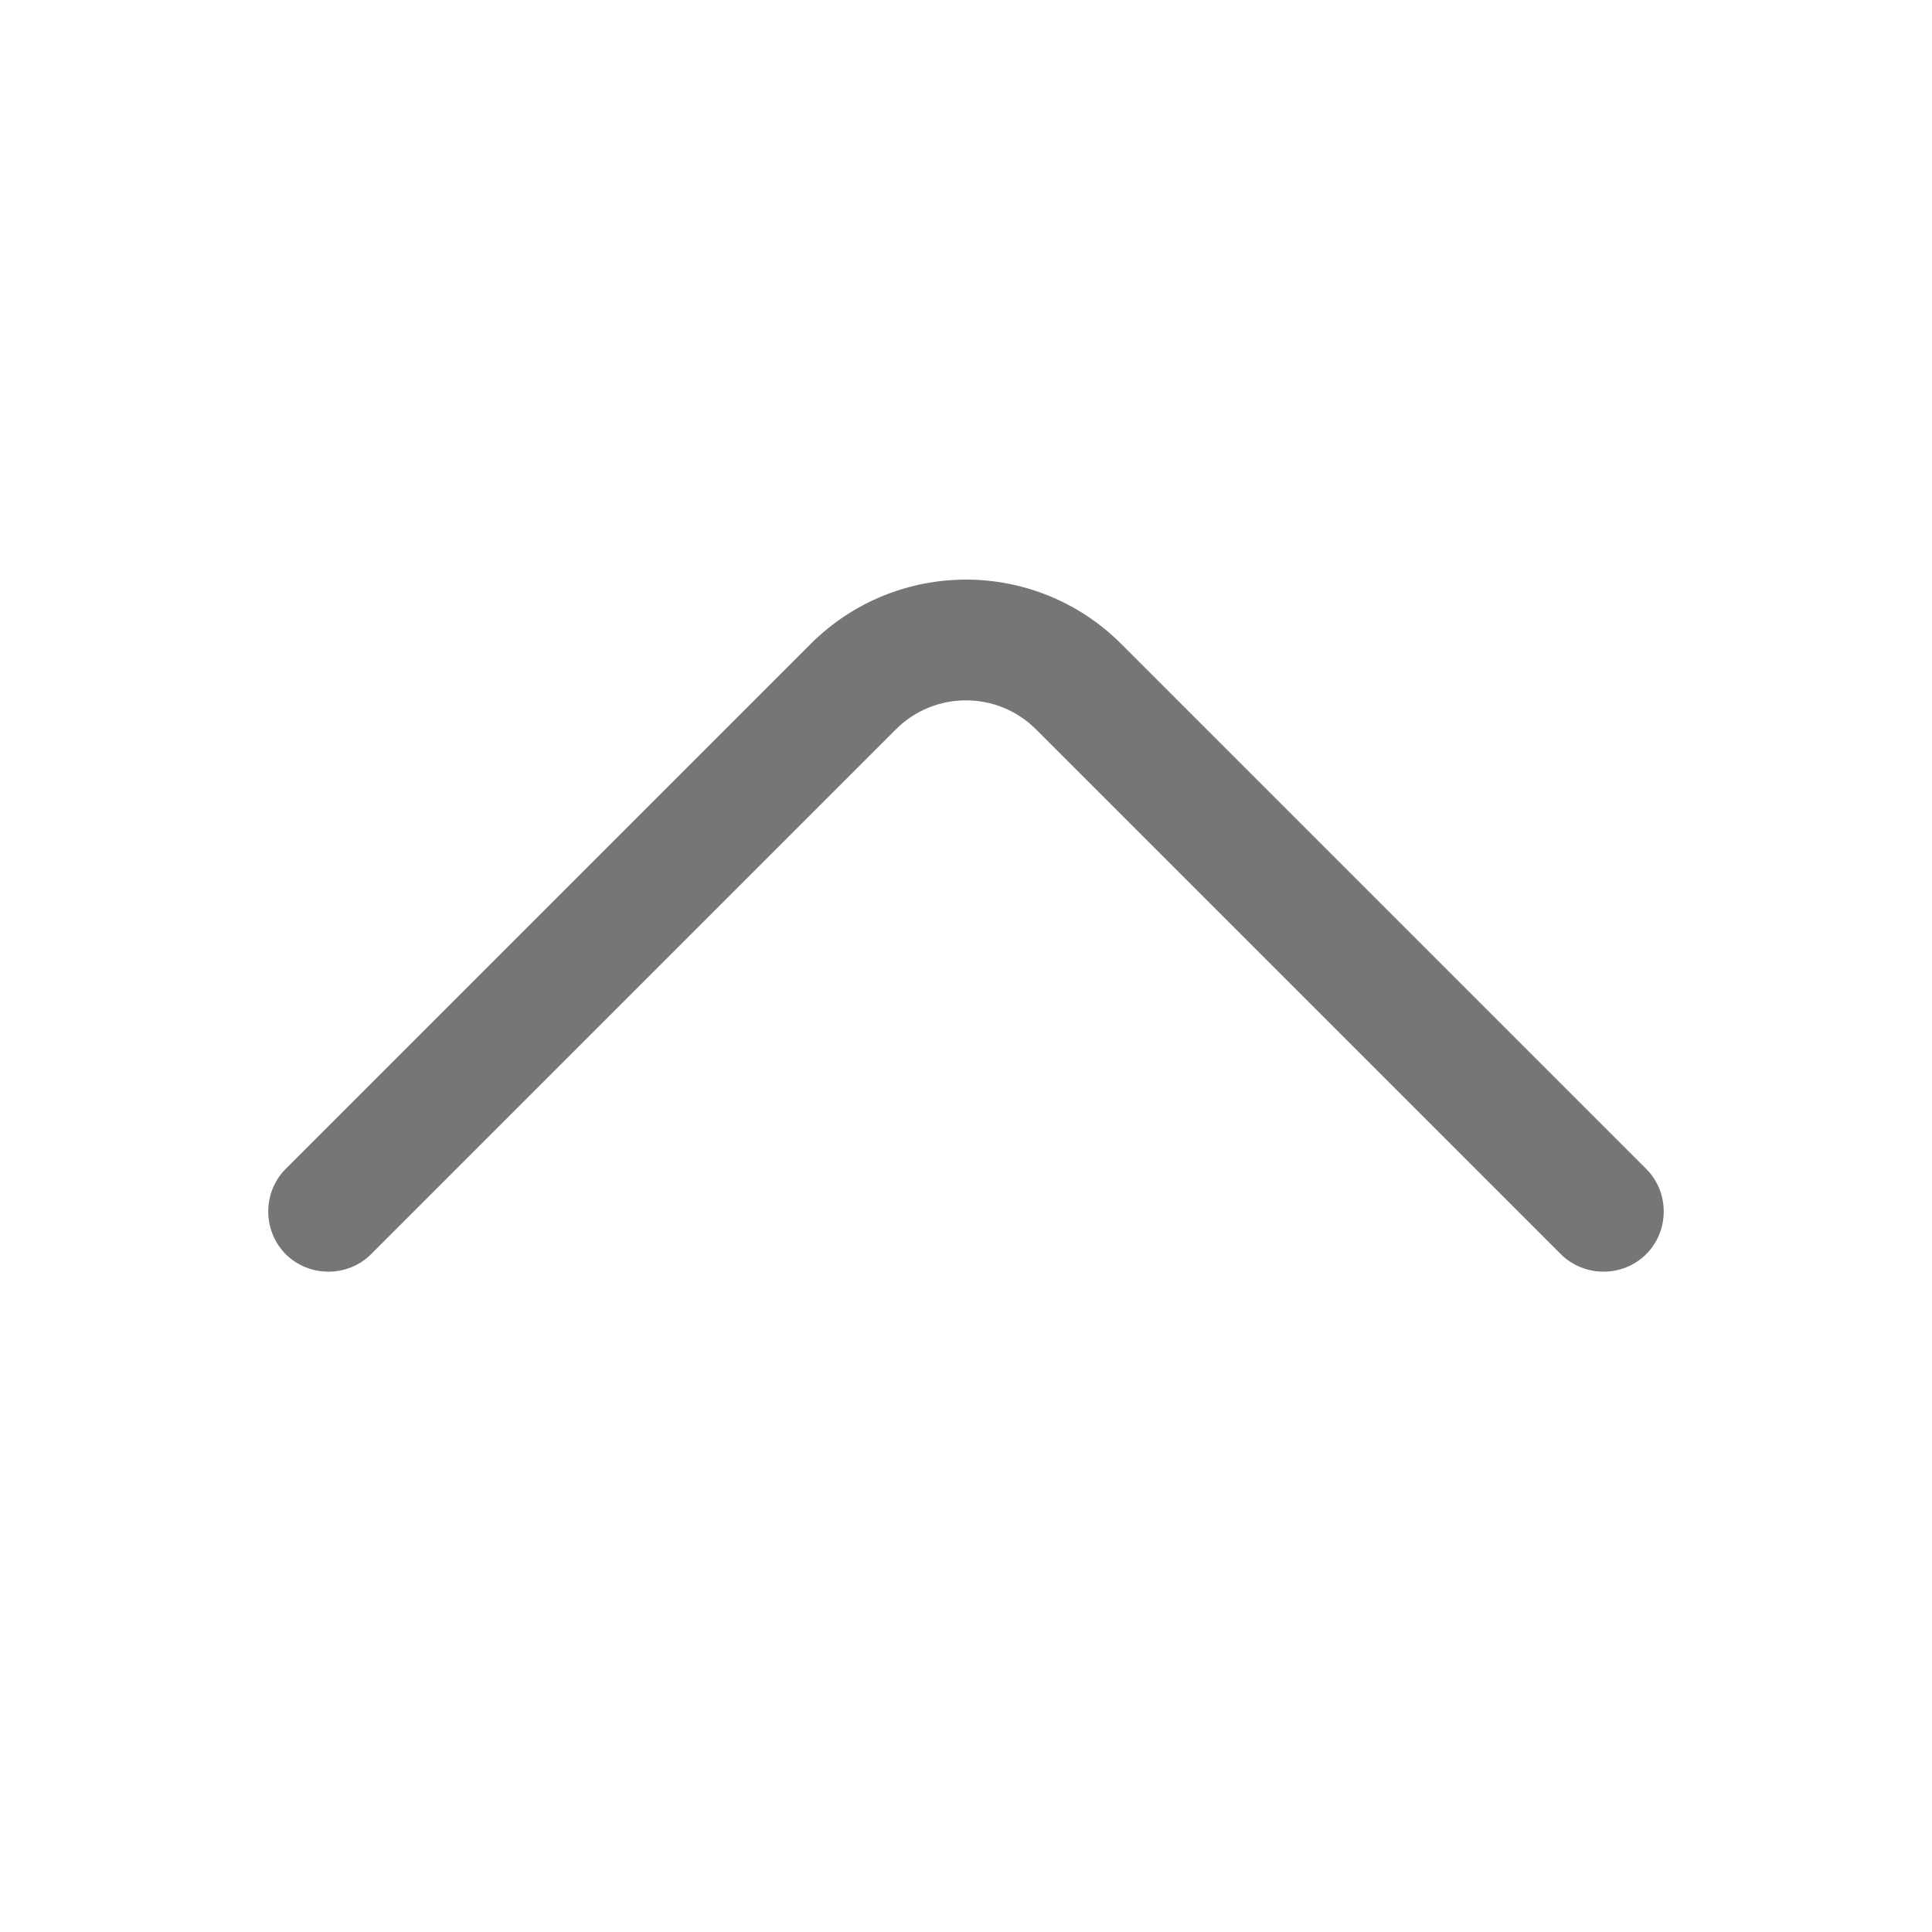 <svg width="18" height="18" viewBox="0 0 18 18" fill="none" xmlns="http://www.w3.org/2000/svg">
<path d="M9 5.4C8.475 5.4 7.95 5.602 7.552 6L2.662 10.89C2.445 11.107 2.445 11.467 2.662 11.685C2.88 11.902 3.24 11.902 3.457 11.685L8.347 6.795C8.707 6.435 9.292 6.435 9.652 6.795L14.542 11.685C14.76 11.902 15.12 11.902 15.337 11.685C15.555 11.467 15.555 11.107 15.337 10.89L10.447 6C10.05 5.602 9.525 5.4 9 5.4Z" fill="#767676"/>
</svg>
